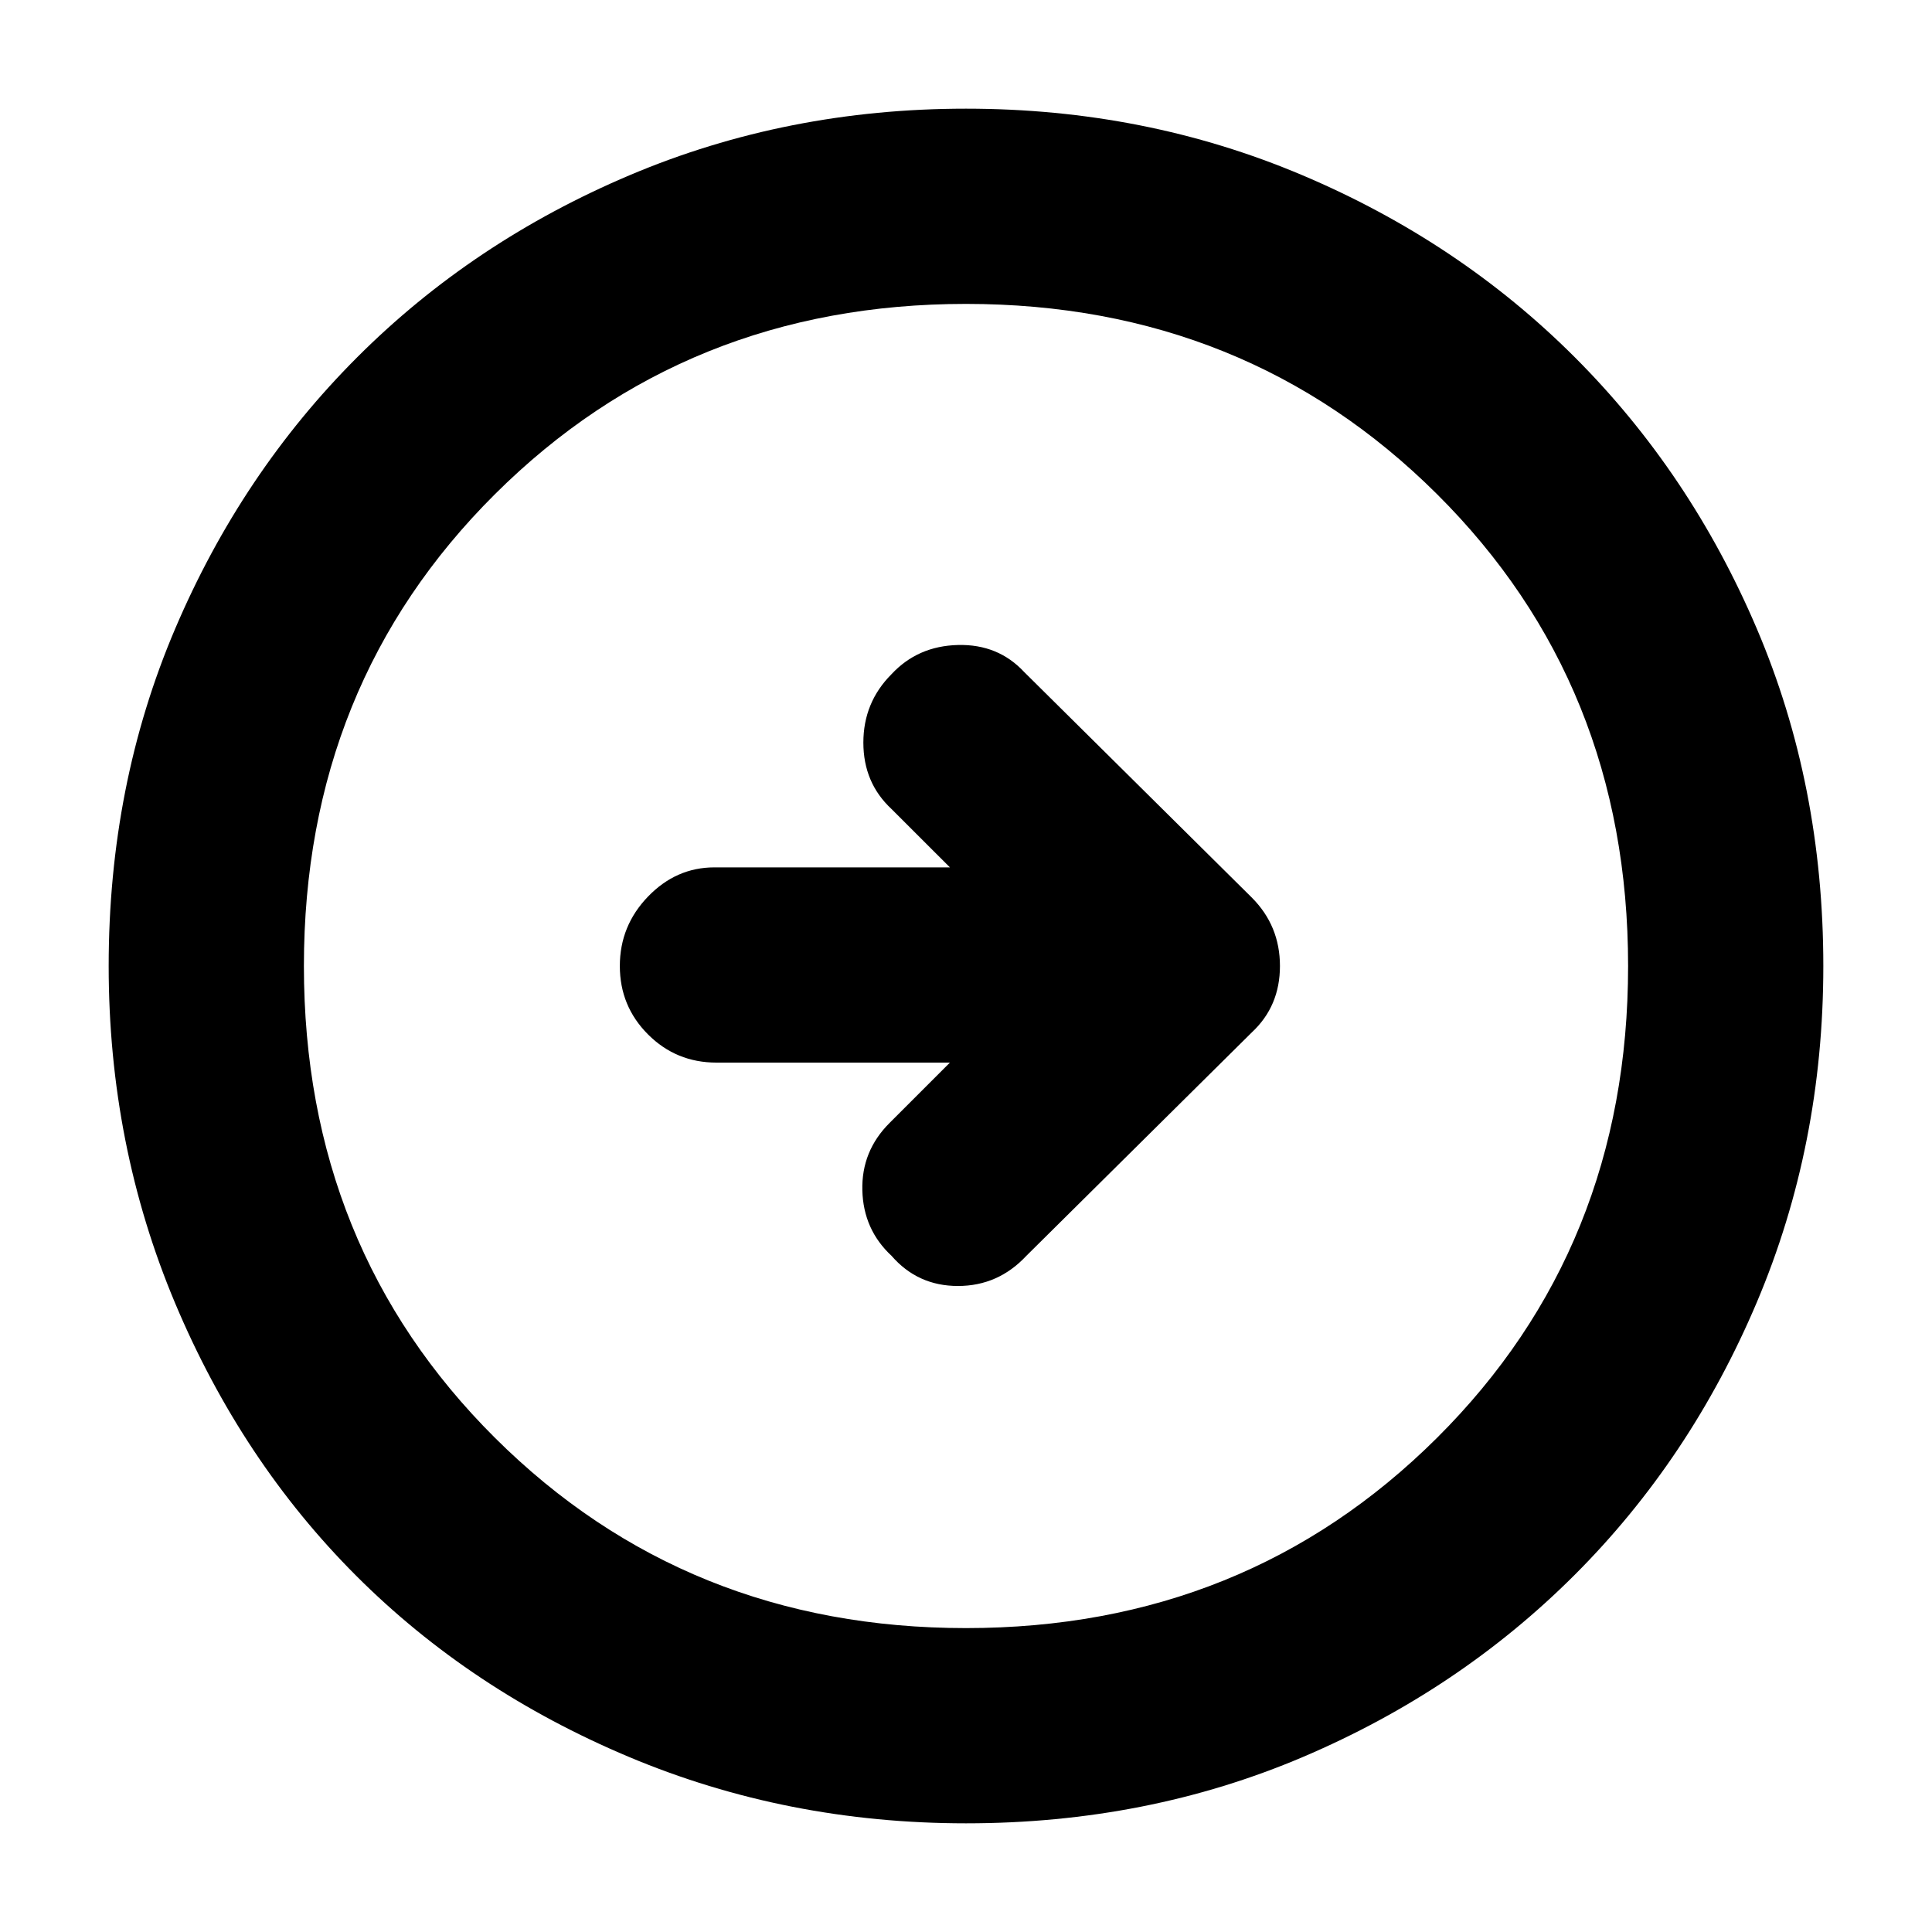 <svg xmlns="http://www.w3.org/2000/svg" height="40" width="40"><path d="M21.25 26 25.917 21.375Q26.5 20.833 26.5 20Q26.5 19.167 25.917 18.583L21.208 13.917Q20.667 13.333 19.833 13.354Q19 13.375 18.458 13.958Q17.875 14.542 17.875 15.375Q17.875 16.208 18.458 16.75L19.667 17.958H14.792Q14 17.958 13.417 18.562Q12.833 19.167 12.833 20Q12.833 20.833 13.417 21.417Q14 22 14.833 22H19.667L18.417 23.25Q17.833 23.833 17.854 24.646Q17.875 25.458 18.458 26Q19 26.625 19.833 26.625Q20.667 26.625 21.25 26ZM20 37.75Q16.292 37.75 13.021 36.375Q9.75 35 7.375 32.625Q5 30.25 3.625 26.979Q2.25 23.708 2.25 20Q2.25 16.25 3.625 13.021Q5 9.792 7.396 7.396Q9.792 5 13.042 3.625Q16.292 2.25 20 2.25Q23.708 2.25 26.958 3.625Q30.208 5 32.604 7.396Q35 9.792 36.375 13.021Q37.75 16.25 37.75 20Q37.75 23.708 36.375 26.958Q35 30.208 32.604 32.604Q30.208 35 26.979 36.375Q23.75 37.75 20 37.75ZM20 33.708Q25.792 33.708 29.75 29.771Q33.708 25.833 33.708 20Q33.708 14.167 29.75 10.229Q25.792 6.292 20 6.292Q14.208 6.292 10.25 10.229Q6.292 14.167 6.292 20Q6.292 25.833 10.25 29.771Q14.208 33.708 20 33.708ZM20 20Q20 20 20 20Q20 20 20 20Q20 20 20 20Q20 20 20 20Q20 20 20 20Q20 20 20 20Q20 20 20 20Q20 20 20 20Z"/></svg>